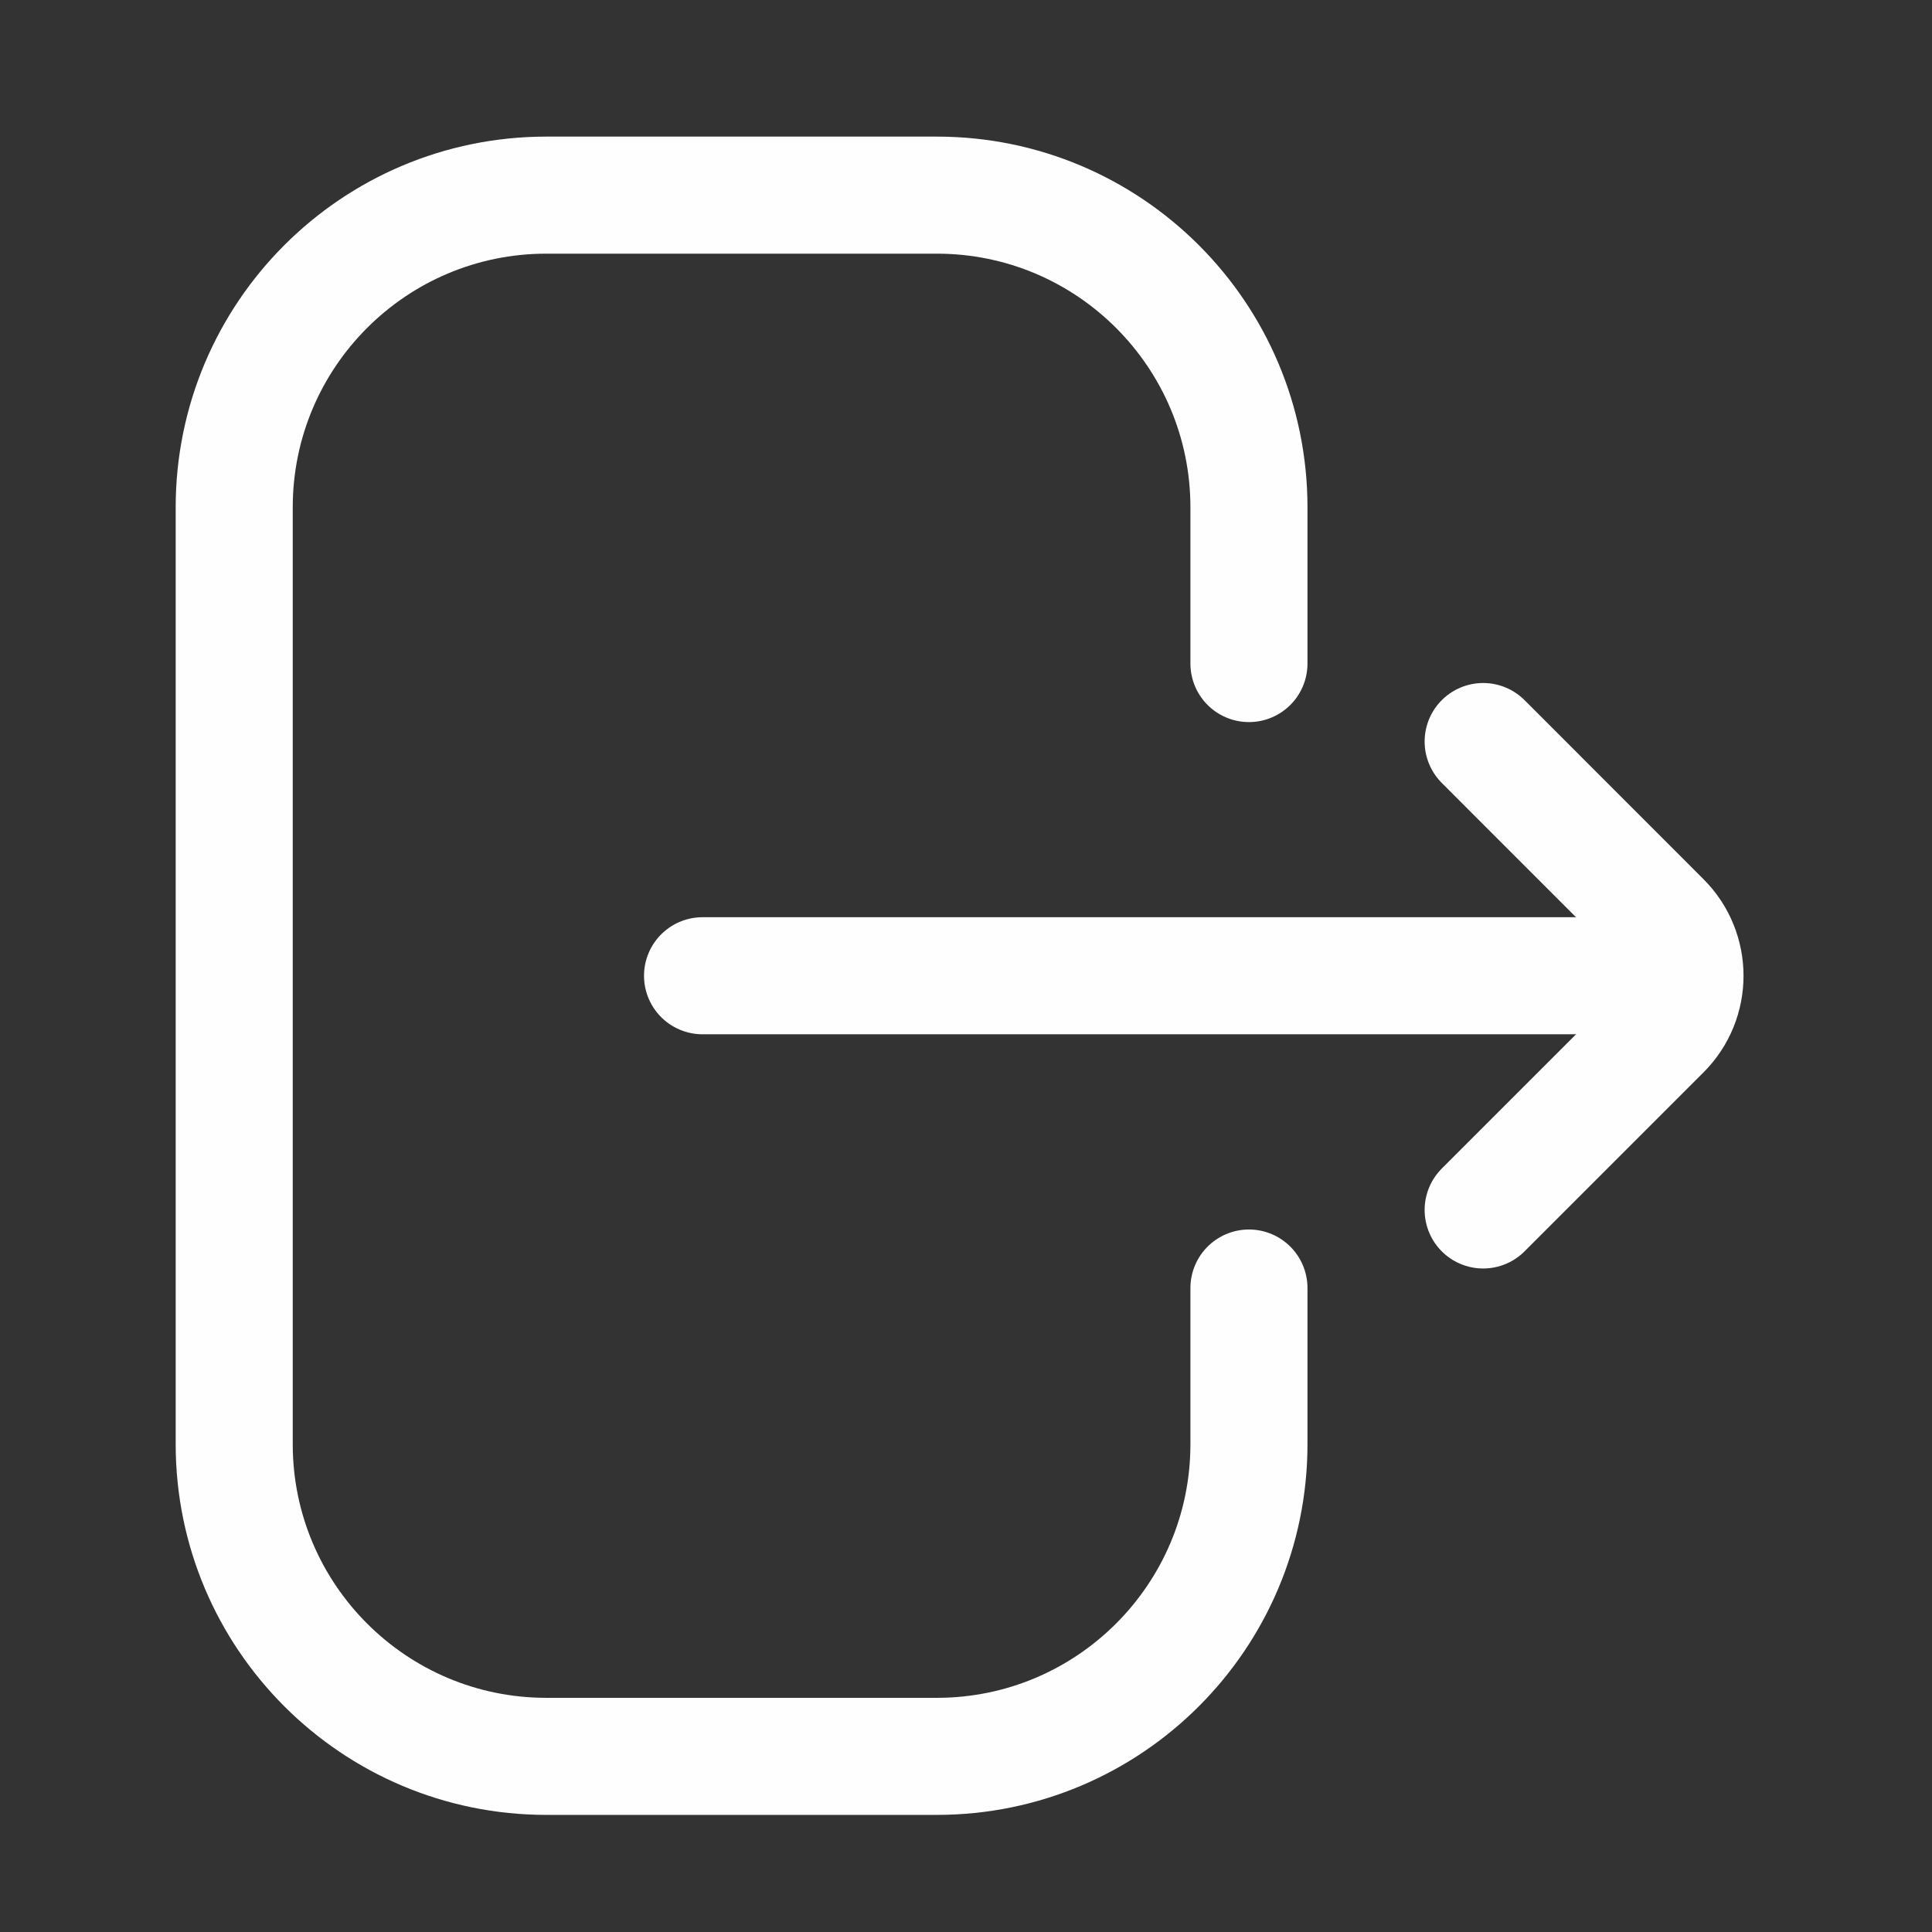 <svg width="22" height="22" viewBox="0 0 22 22" fill="none" xmlns="http://www.w3.org/2000/svg">
<rect x="0" y="0" width="22" height="22" fill="#333333" stroke="none"/>
<path d="M14.222 14.667V16.444C14.222 18.408 12.63 20 10.667 20H6.222C4.259 20 2.667 18.408 2.667 16.444V5.778C2.667 3.814 4.259 2.222 6.222 2.222H10.667C12.63 2.222 14.222 3.814 14.222 5.778V7.556" stroke="#FEFEFE" stroke-width="1.333" stroke-linecap="round"/>
<path d="M16.889 13.778L18.927 11.74C19.274 11.393 19.274 10.83 18.927 10.483L16.889 8.444" stroke="#FEFEFE" stroke-width="1.333" stroke-linecap="round"/>
<path d="M18.667 11.111L8 11.111" stroke="#FEFEFE" stroke-width="1.333" stroke-linecap="round"/>
</svg>
